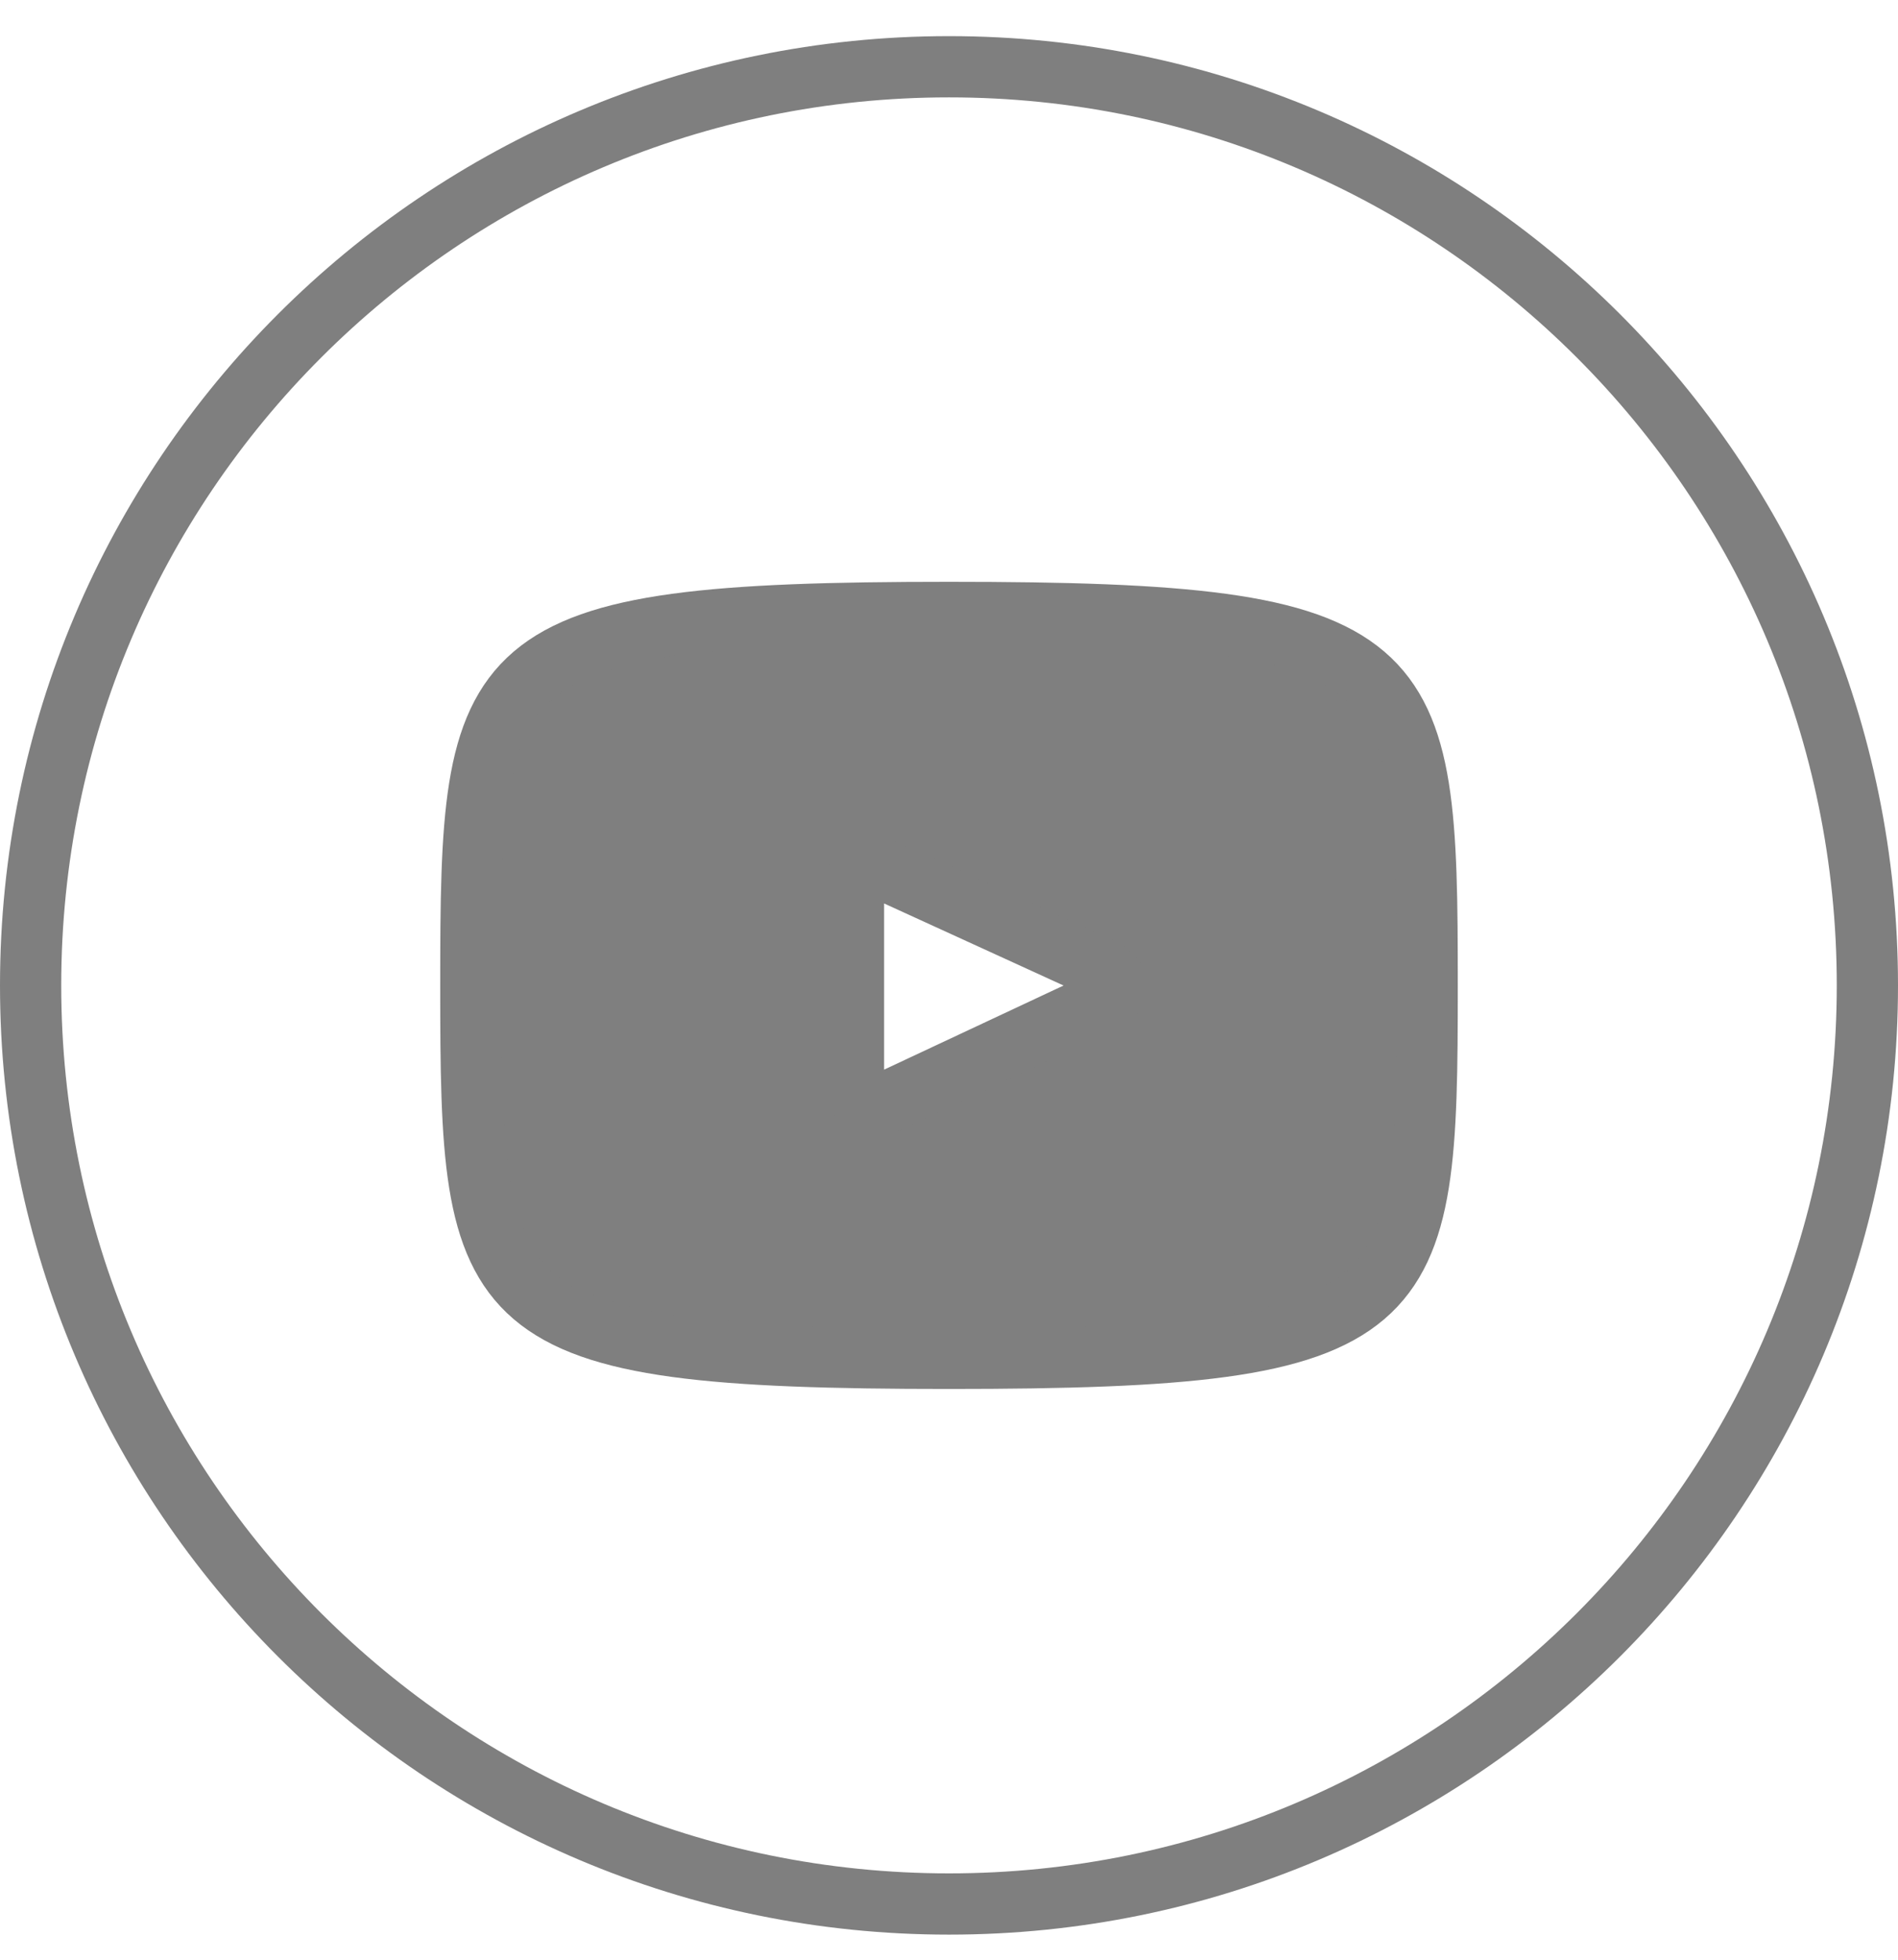 <svg width="31" height="32" viewBox="0 0 31 32" fill="none" xmlns="http://www.w3.org/2000/svg">
<g clip-path="url(#clip0_2_3680)">
<path d="M15.5 31.09C23.784 31.09 30.5 24.374 30.5 16.09C30.5 7.806 23.784 1.09 15.5 1.09C7.216 1.09 0.5 7.806 0.5 16.09C0.5 24.374 7.216 31.09 15.5 31.09Z" stroke="#7F7F7F" stroke-miterlimit="10"/>
<path d="M15.5 10C7.82 10 7.69 10.69 7.69 16.09C7.69 21.49 7.82 22.18 15.5 22.18C23.18 22.18 23.31 21.49 23.31 16.09C23.31 10.69 23.18 10 15.5 10ZM18 16.35L14.5 17.99C14.441 18.026 14.372 18.045 14.303 18.044C14.233 18.043 14.166 18.023 14.107 17.985C14.049 17.948 14.002 17.895 13.973 17.832C13.943 17.769 13.932 17.699 13.94 17.63V14.59C13.932 14.521 13.943 14.451 13.973 14.388C14.002 14.325 14.049 14.272 14.107 14.235C14.166 14.197 14.233 14.177 14.303 14.176C14.372 14.175 14.441 14.194 14.5 14.23L18 15.83C18.31 15.97 18.31 16.21 18 16.35Z" fill="#7F7F7F" stroke="#7F7F7F"/>
</g>
<defs>
<clipPath id="clip0_2_3680">
<rect width="31" height="31" fill="white" transform="translate(0 0.59)"/>
</clipPath>
</defs>
</svg>
